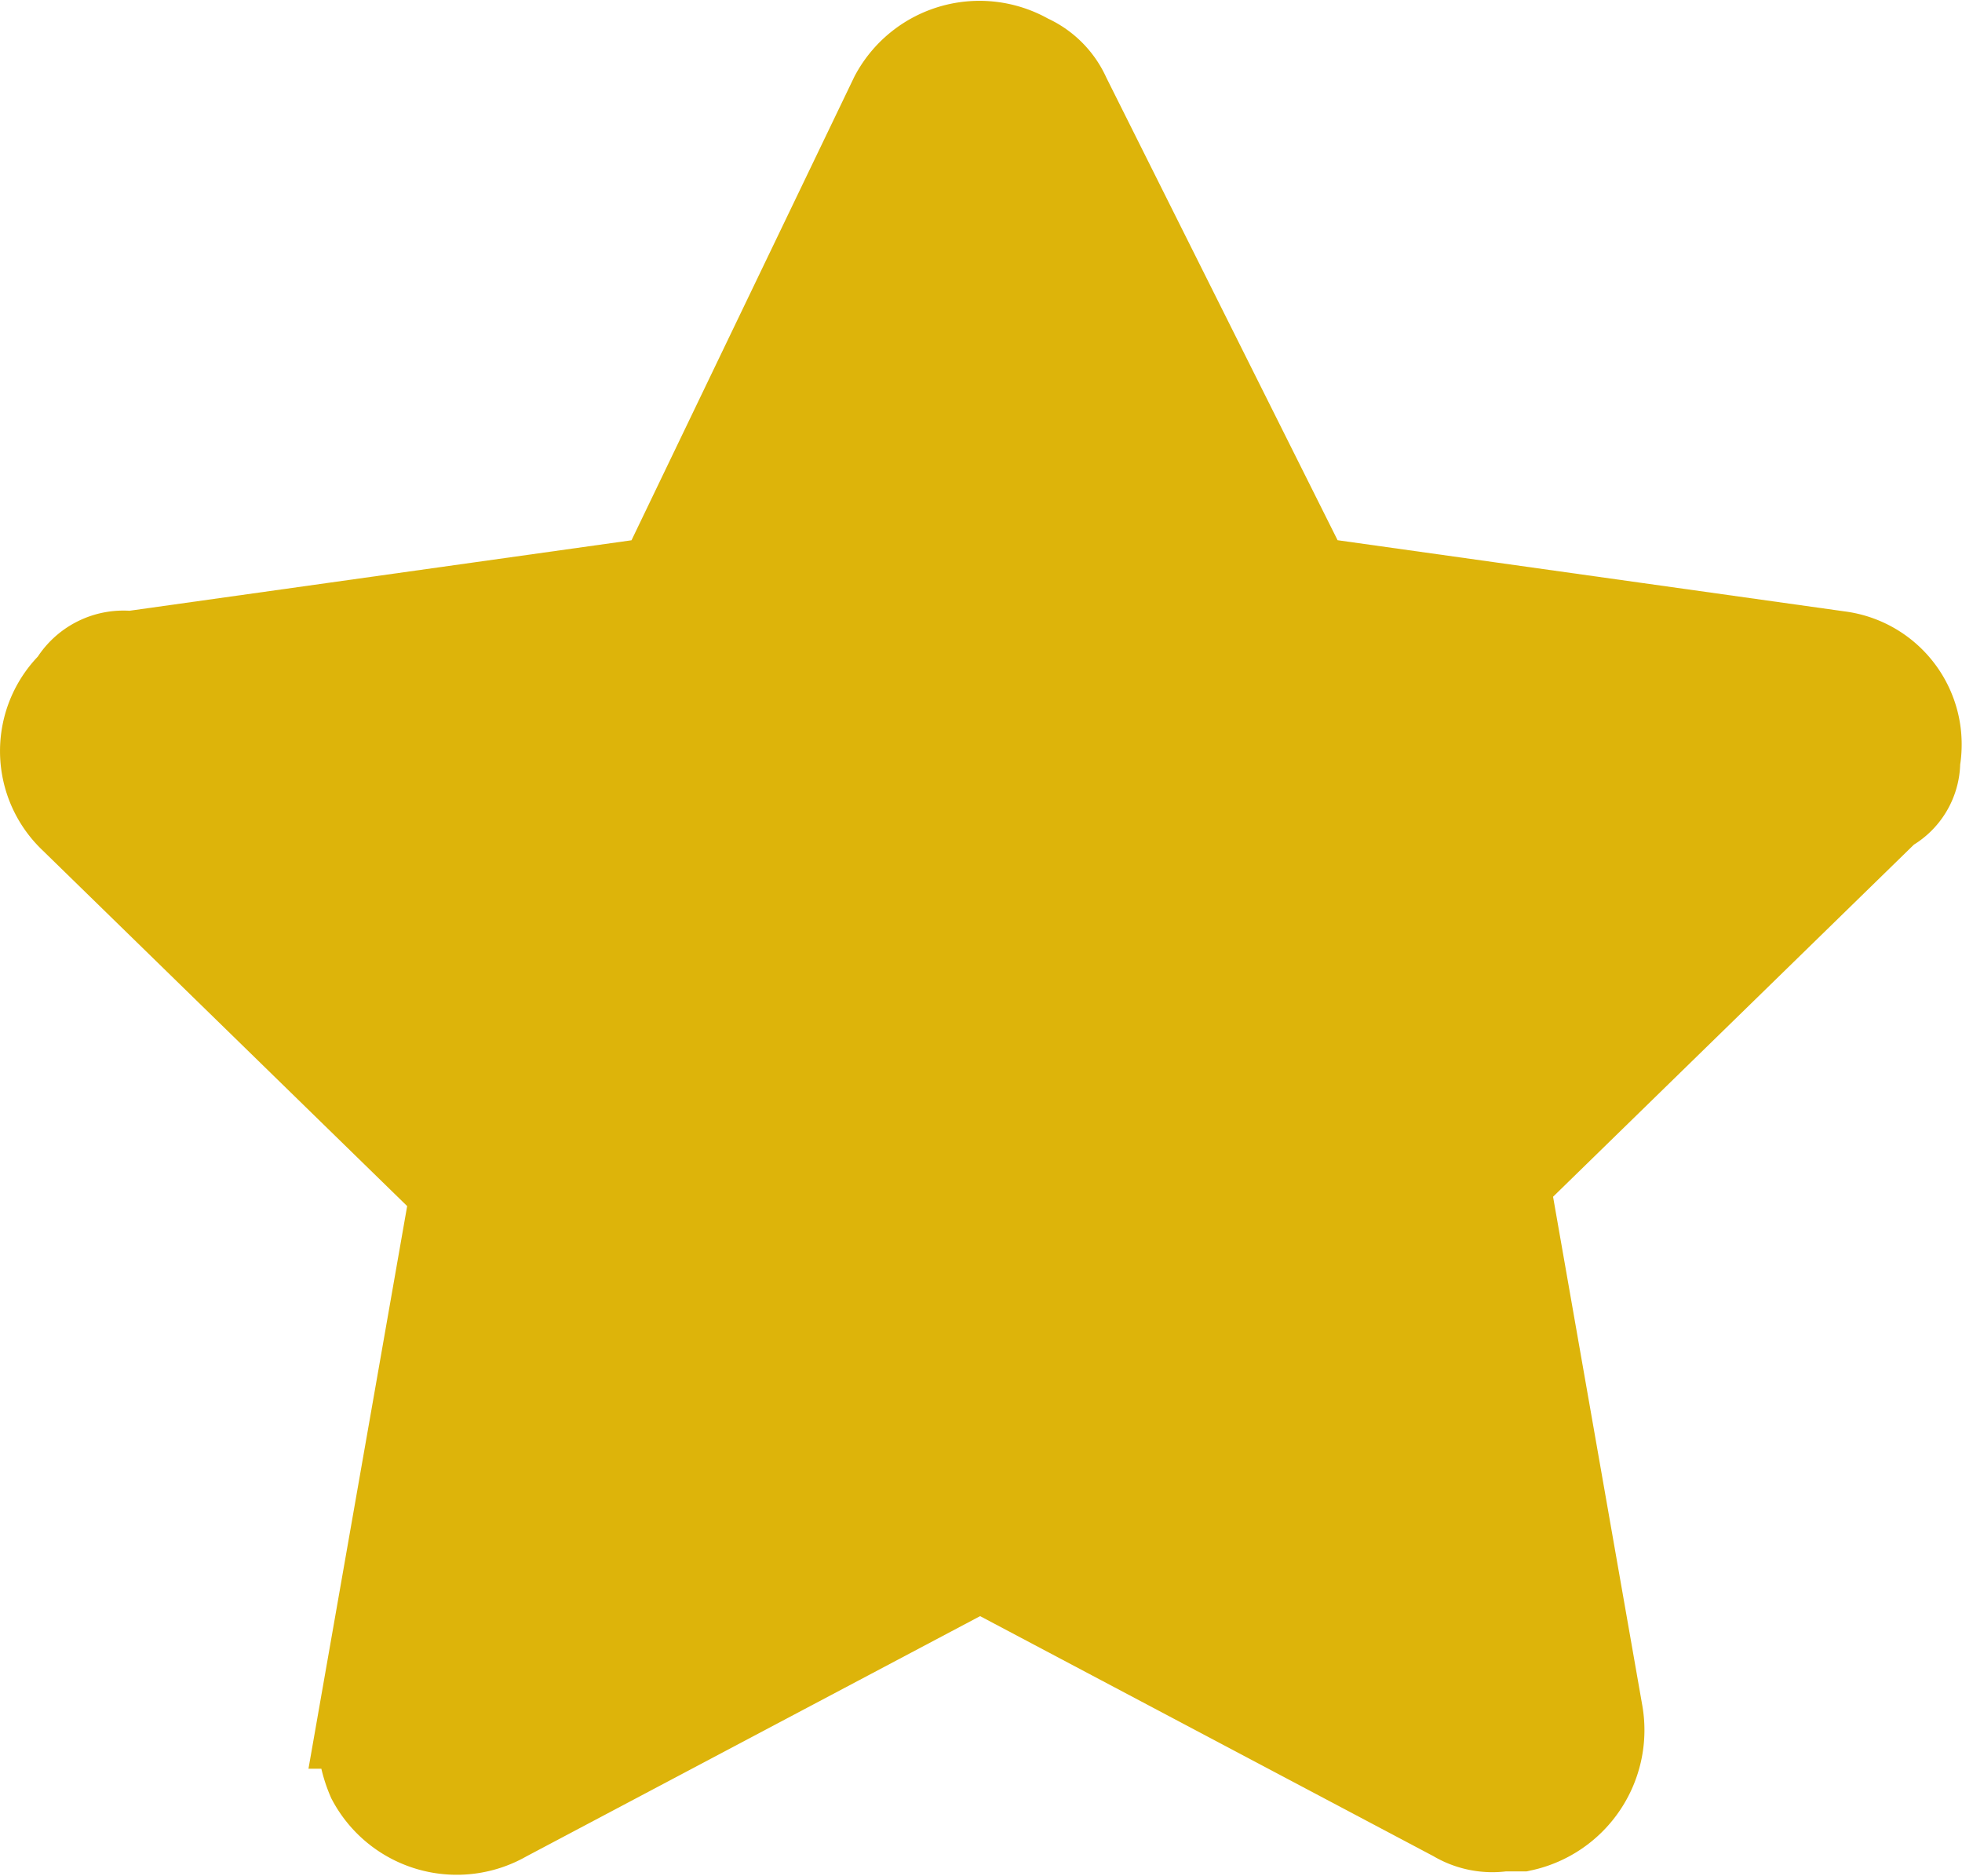 <svg xmlns="http://www.w3.org/2000/svg" width="21.019" height="20.09" viewBox="0 0 21.019 20.09">
  <defs>
    <style>
      .cls-1 {
        fill: #ddb40a;
        stroke: #ddb40a;
      }
    </style>
  </defs>
  <g id="star" transform="translate(-1.5 -1.955)">
    <g id="Group_373" data-name="Group 373">
      <path id="Path_865" data-name="Path 865" class="cls-1" d="M22,10.1A.937.937,0,0,0,21.2,9l-5.7-.8L12.9,3a.781.781,0,0,0-.4-.4,1.012,1.012,0,0,0-1.4.4L8.6,8.2,2.9,9a.6.6,0,0,0-.6.3.967.967,0,0,0,0,1.4l4.1,4-1,5.7a1.268,1.268,0,0,0,.1.6,1.012,1.012,0,0,0,1.4.4L12,18.7l5.1,2.7a.749.749,0,0,0,.5.1h.2a1.037,1.037,0,0,0,.8-1.2l-1-5.7,4.1-4a.55.55,0,0,0,.3-.5Z"/>
    </g>
  </g>
</svg>
